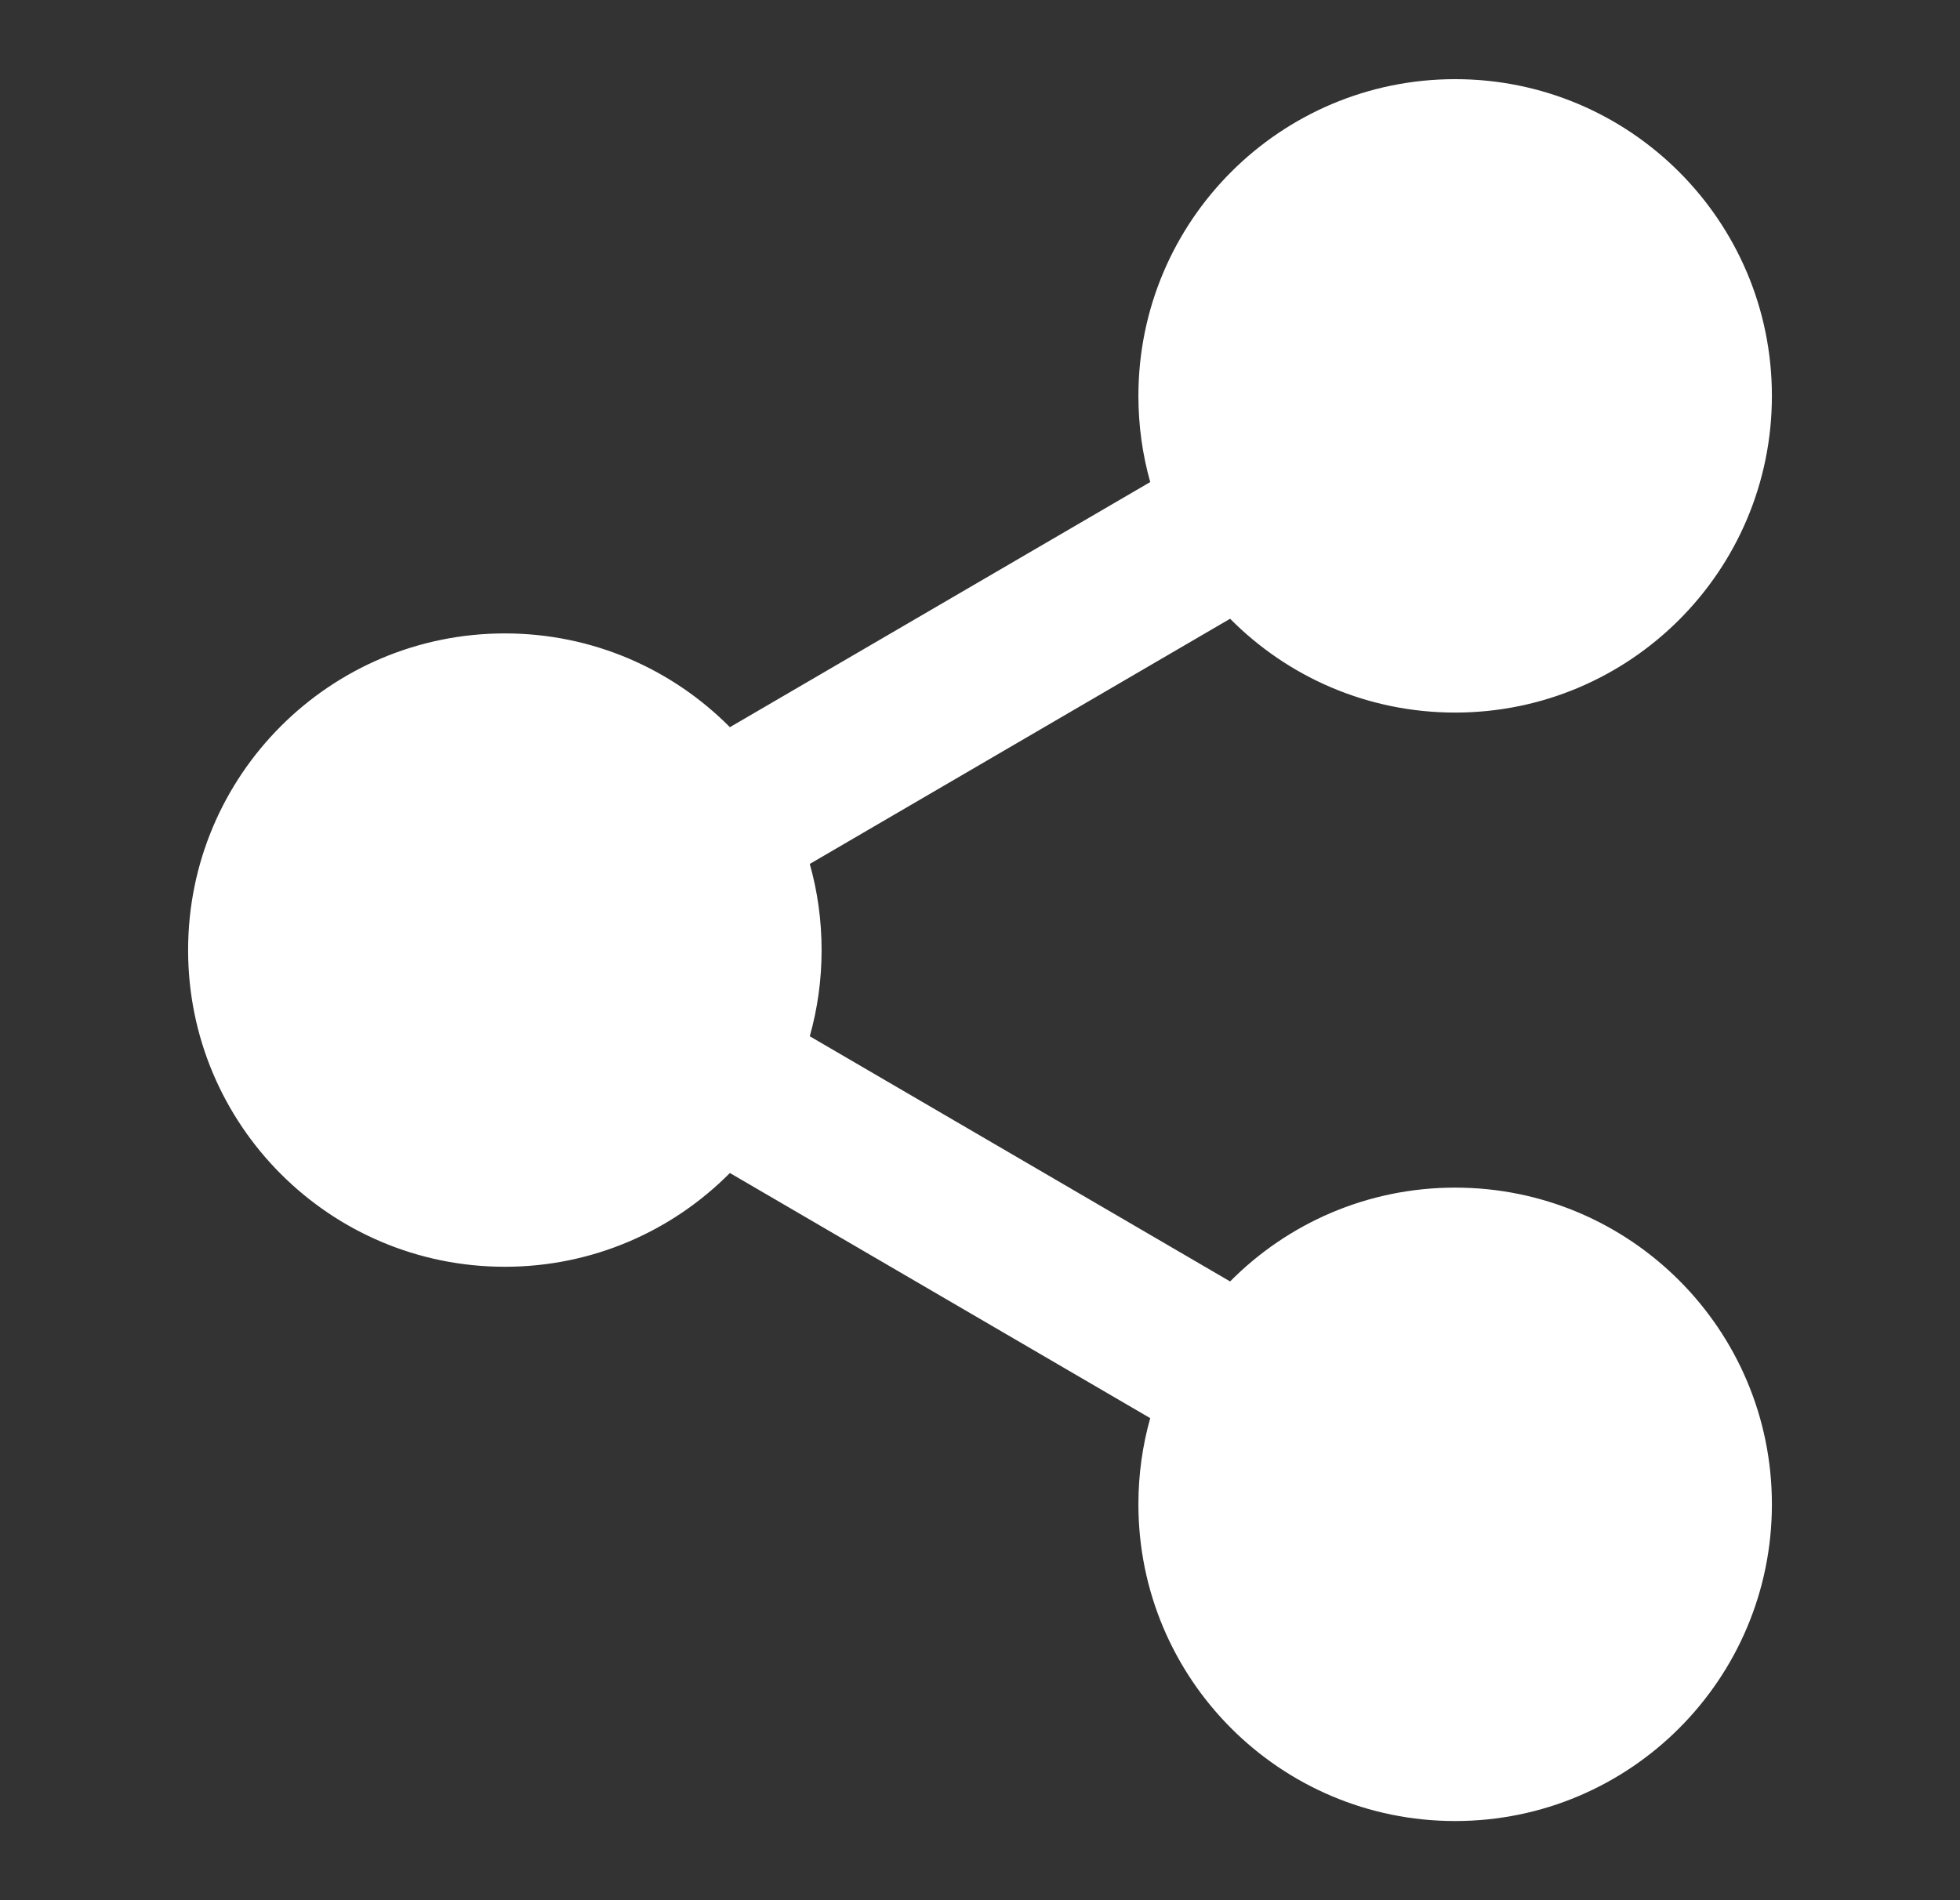 <svg width="33" height="32" viewBox="0 0 33 32" fill="none" xmlns="http://www.w3.org/2000/svg">
<rect x="0" y="0" width="33" height="32" fill="#333333" stroke="none"/>
<path d="M24.5 12C27.445 12 29.833 9.612 29.833 6.667C29.833 3.721 27.445 1.333 24.5 1.333C21.555 1.333 19.167 3.721 19.167 6.667C19.167 7.17 19.236 7.656 19.366 8.118L12.289 12.246C11.322 11.271 9.982 10.667 8.5 10.667C5.554 10.667 3.167 13.055 3.167 16C3.167 18.945 5.554 21.333 8.5 21.333C9.982 21.333 11.322 20.729 12.289 19.754L19.366 23.882C19.236 24.344 19.167 24.83 19.167 25.333C19.167 28.279 21.555 30.667 24.5 30.667C27.445 30.667 29.833 28.279 29.833 25.333C29.833 22.388 27.445 20 24.5 20C23.018 20 21.678 20.604 20.711 21.58L13.634 17.451C13.764 16.99 13.833 16.503 13.833 16C13.833 15.497 13.764 15.01 13.634 14.549L20.711 10.42C21.678 11.396 23.018 12 24.5 12Z" fill="white"/>
</svg>
